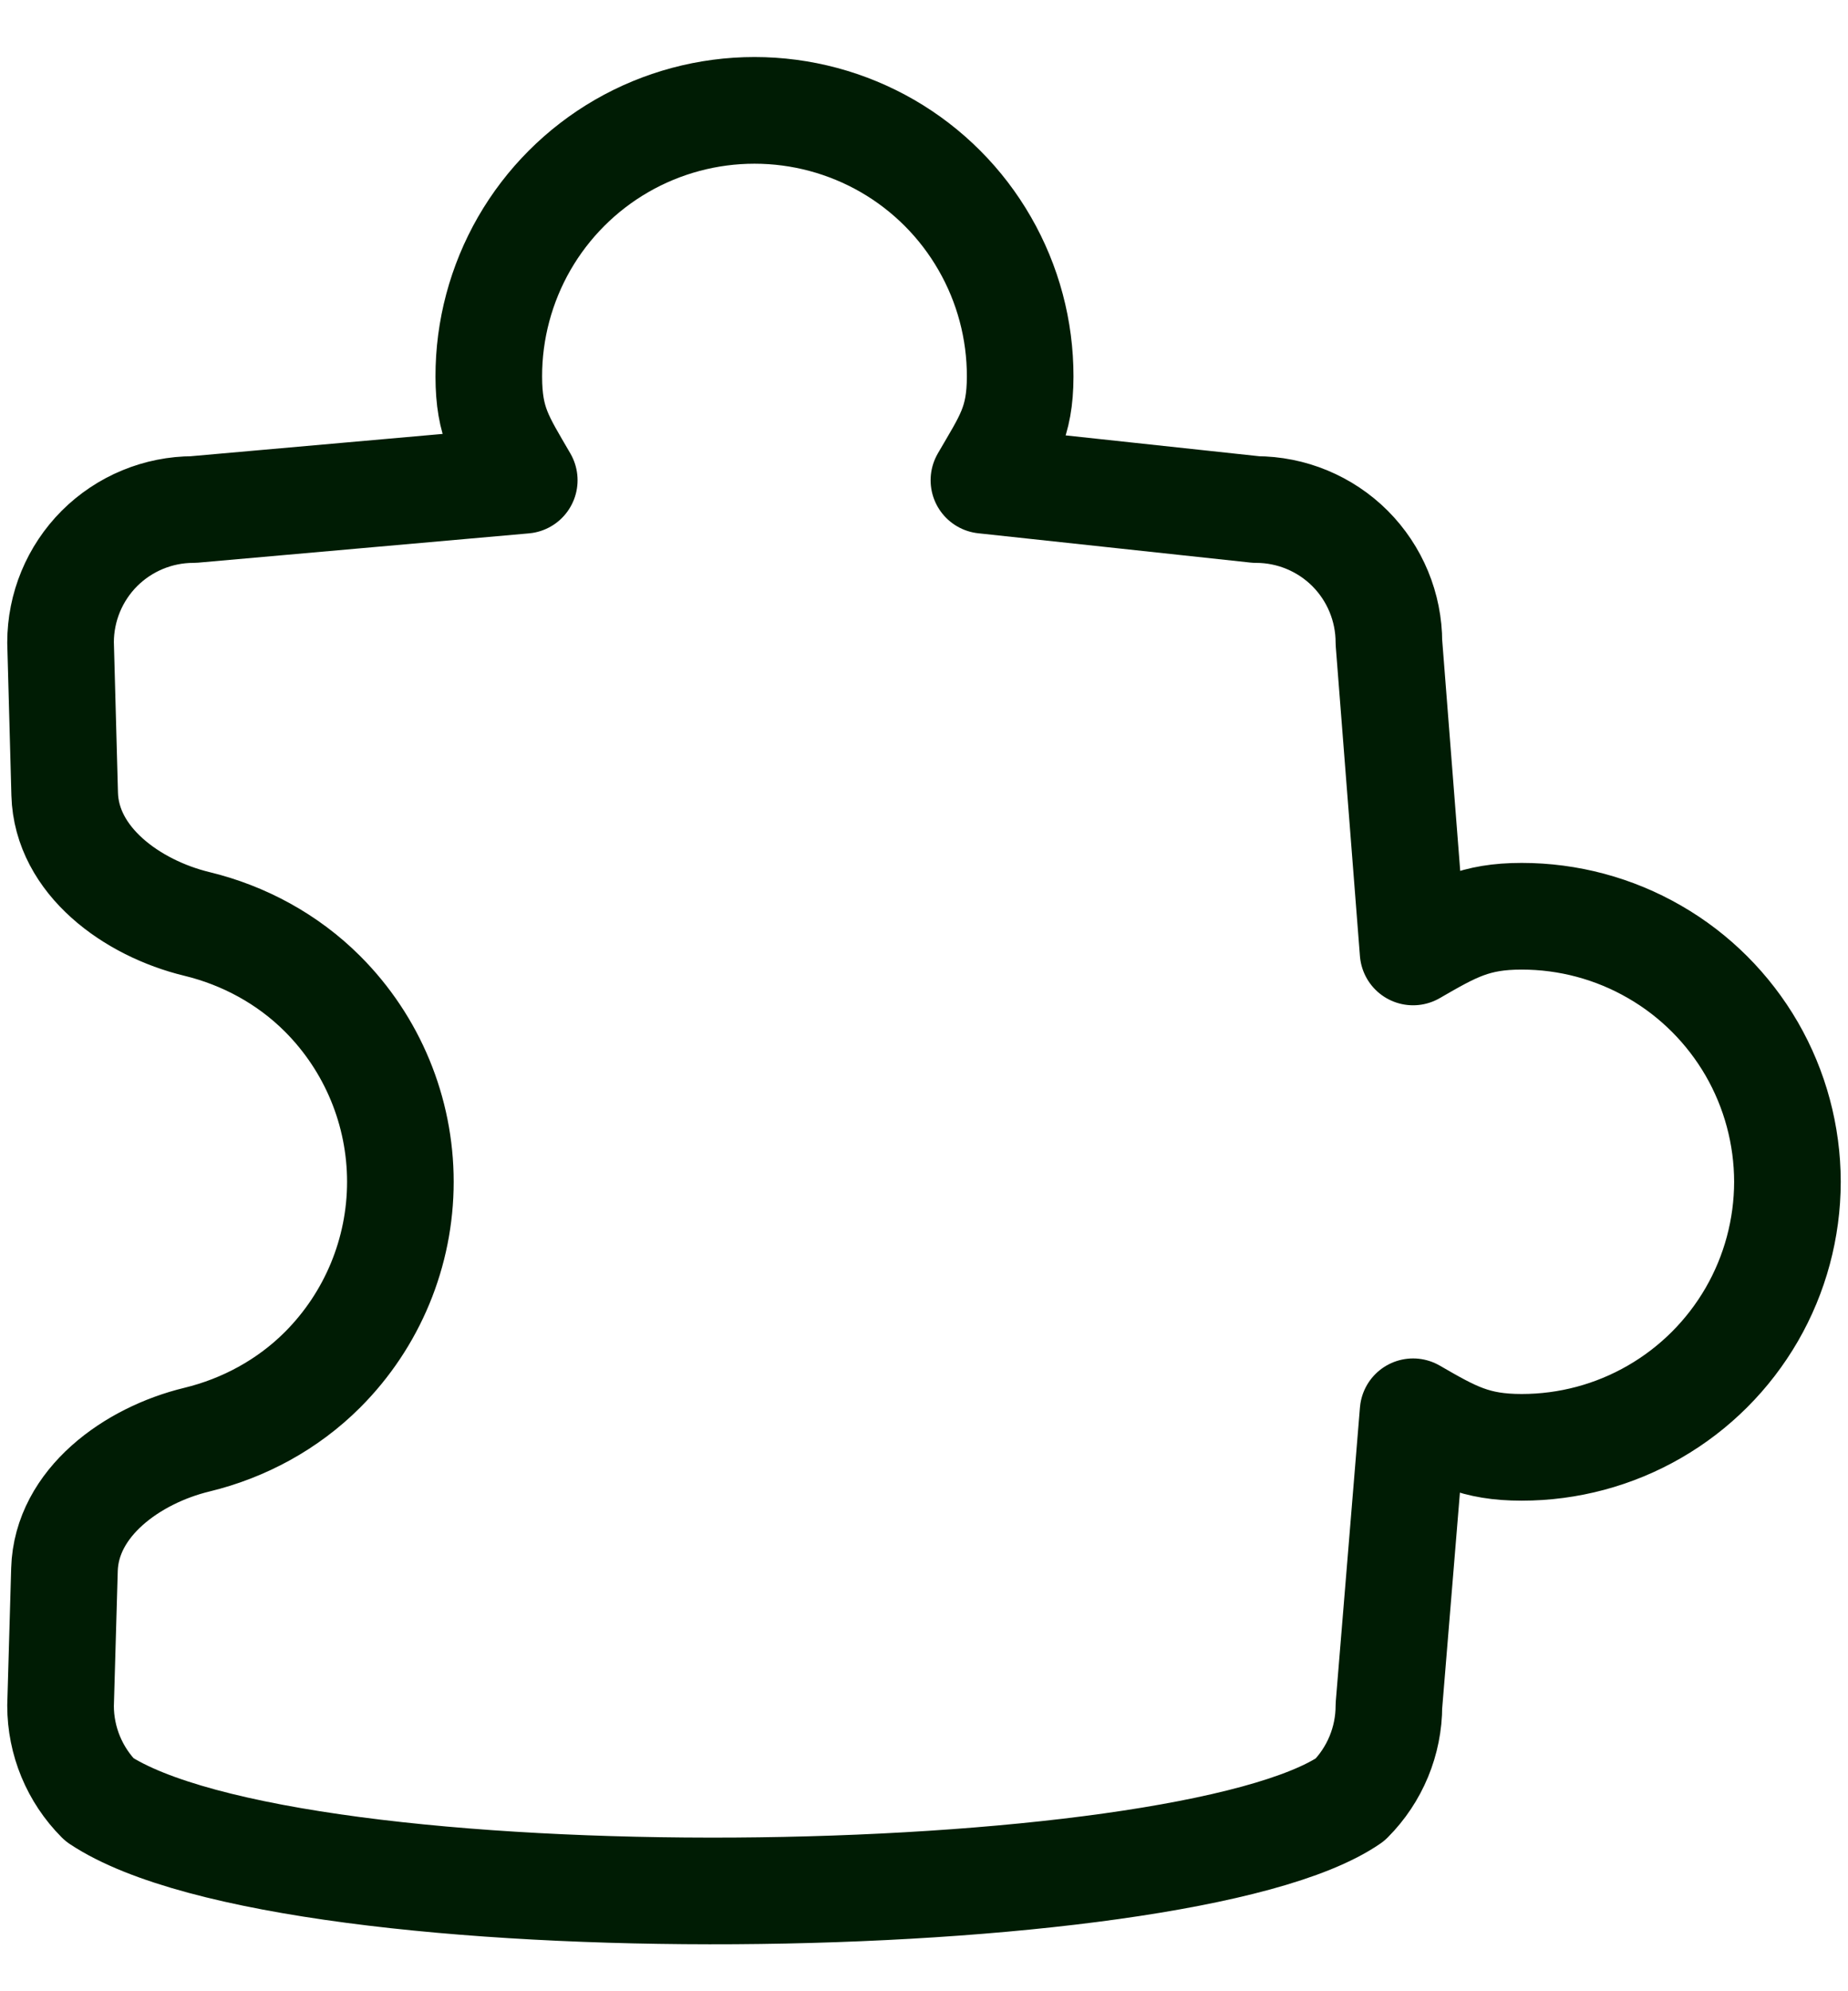 <svg width="26" height="28" viewBox="0 0 26 28" fill="none" xmlns="http://www.w3.org/2000/svg">
    <path d="M25.148 16.618C25.147 15.962 24.974 15.318 24.646 14.75C24.317 14.183 23.846 13.711 23.277 13.384C22.709 13.056 22.065 12.884 21.409 12.884C20.753 12.884 20.449 13.058 19.881 13.386L19.541 9.034C19.541 8.538 19.344 8.063 18.994 7.712C18.643 7.362 18.168 7.165 17.672 7.165L13.843 6.753C14.172 6.185 14.352 5.952 14.353 5.295C14.354 4.638 14.182 3.993 13.854 3.424C13.527 2.855 13.055 2.382 12.486 2.053C11.917 1.725 11.272 1.552 10.615 1.552C9.959 1.552 9.313 1.725 8.745 2.053C8.176 2.382 7.704 2.855 7.376 3.424C7.049 3.993 6.876 4.638 6.877 5.295C6.878 5.952 7.047 6.185 7.376 6.753L2.721 7.165C2.225 7.165 1.75 7.362 1.399 7.712C1.049 8.063 0.852 8.538 0.852 9.034L0.91 11.166C0.936 12.105 1.857 12.771 2.77 12.992C3.431 13.152 4.049 13.486 4.538 13.975C5.239 14.676 5.633 15.627 5.633 16.618C5.633 17.609 5.239 18.56 4.538 19.261C4.049 19.75 3.431 20.084 2.77 20.244C1.857 20.465 0.935 21.13 0.907 22.07L0.852 23.985C0.852 24.481 1.049 24.956 1.399 25.307C4.124 27.108 16.636 26.925 18.994 25.307C19.344 24.956 19.541 24.481 19.541 23.985L19.881 19.852C20.449 20.18 20.753 20.352 21.409 20.352C22.065 20.352 22.709 20.18 23.277 19.852C23.846 19.524 24.317 19.053 24.646 18.485C24.974 17.918 25.147 17.274 25.148 16.618Z"
          stroke="#001C04"  stroke-width="1.5" stroke-linecap="round" stroke-linejoin="round"/>
</svg>
